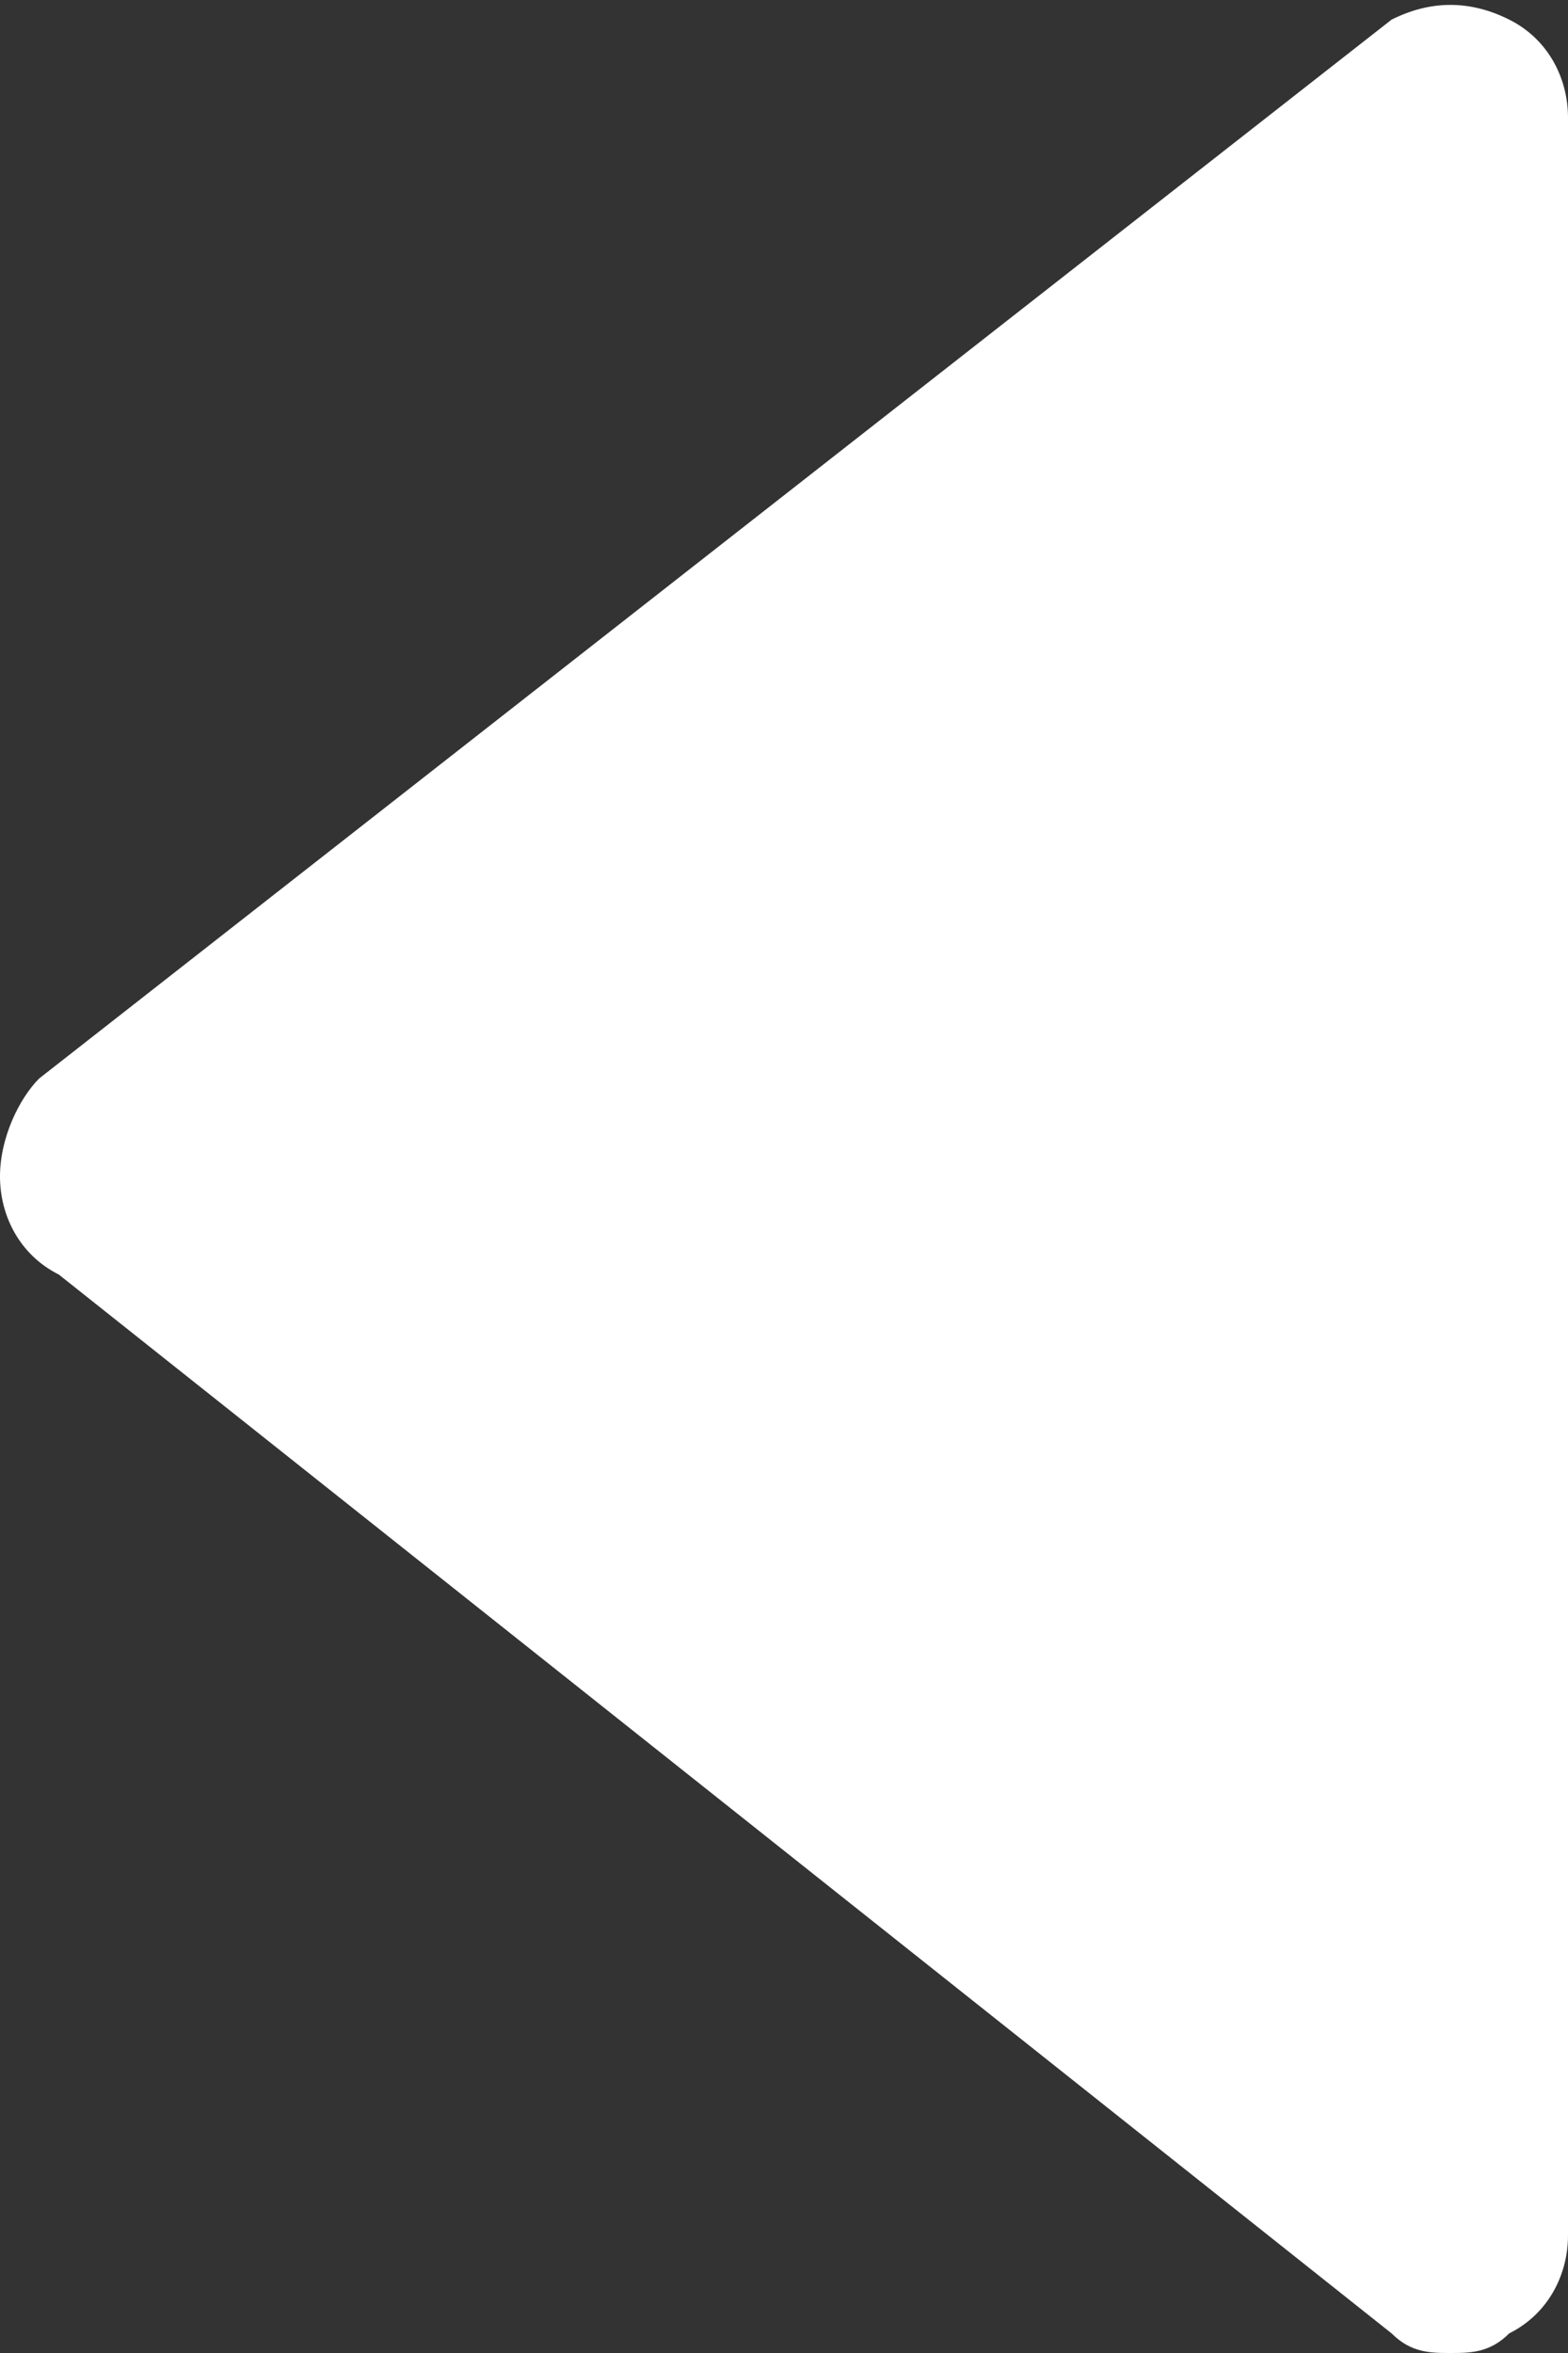 <?xml version="1.0" encoding="utf-8"?>
<!-- Generator: Adobe Illustrator 19.0.0, SVG Export Plug-In . SVG Version: 6.00 Build 0)  -->
<svg version="1.1" id="Слой_1" xmlns="http://www.w3.org/2000/svg" xmlns:xlink="http://www.w3.org/1999/xlink" x="0px" y="0px"
	 viewBox="-1 0 8 12" style="enable-background:new -1 0 8 12;" xml:space="preserve">
<rect x="-1" y="0" width="8" height="12" fill="#333333" stroke="none"/>
<style type="text/css">
	.st0{fill:#FFFFFF;}
</style>
<g id="Pic">
	<g id="XMLID_15_">
		<path id="XMLID_16_" class="st0" d="M-0.7,6.5l6.8,5.4C6.2,12,6.3,12,6.4,12s0.2,0,0.3-0.1C6.9,11.8,7,11.6,7,11.4V0.6
			c0-0.2-0.1-0.4-0.3-0.5C6.5,0,6.3,0,6.1,0.1l-6.9,5.4C-0.9,5.6-1,5.8-1,6S-0.9,6.4-0.7,6.5z"/>
	</g>
</g>
</svg>

